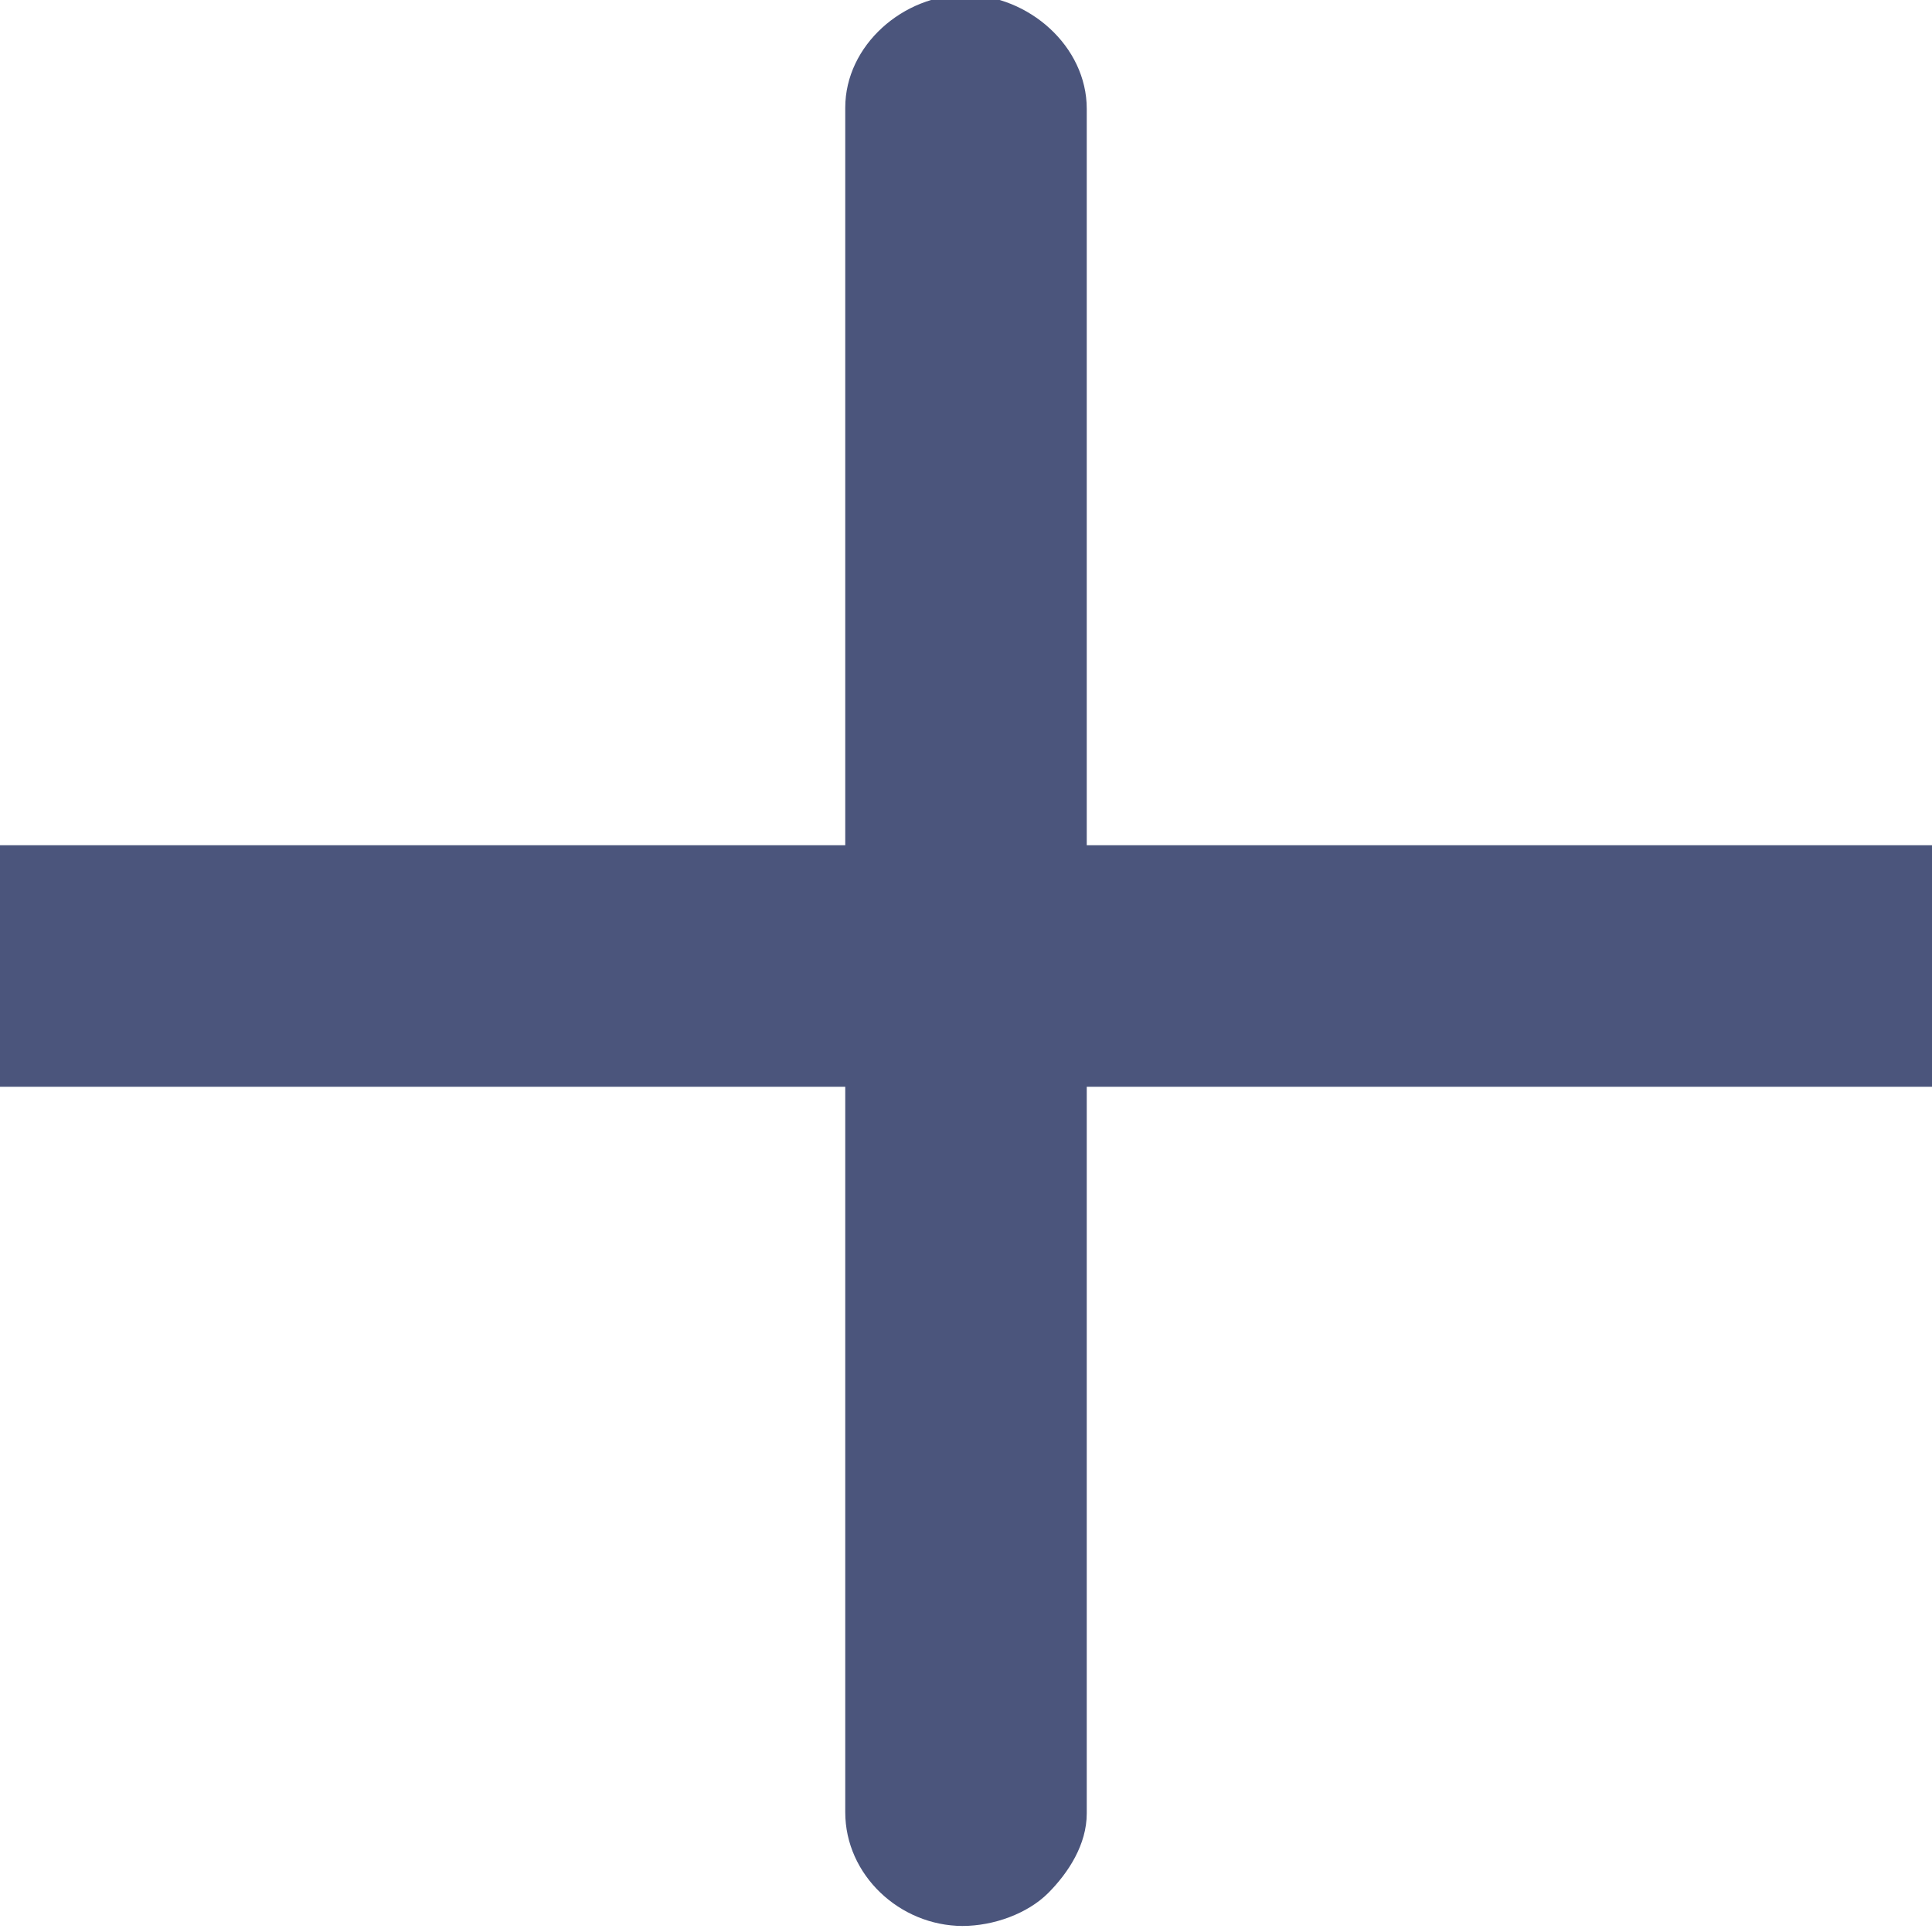 <?xml version="1.0" encoding="utf-8"?>
<!-- Generator: Adobe Illustrator 16.0.0, SVG Export Plug-In . SVG Version: 6.00 Build 0)  -->
<!DOCTYPE svg PUBLIC "-//W3C//DTD SVG 1.1//EN" "http://www.w3.org/Graphics/SVG/1.1/DTD/svg11.dtd">
<svg version="1.1" id="레이어_1" xmlns="http://www.w3.org/2000/svg" xmlns:xlink="http://www.w3.org/1999/xlink" x="0px"
	 y="0px" width="16px" height="16px" viewBox="0 0 16 16" style="enable-background:new 0 0 16 16;" xml:space="preserve">
<path style="fill:#4B557C;" d="M16.067,7H9V0.901c0-0.519-0.482-0.94-1-0.943C7.481-0.045,7,0.375,7,0.892V7h-7.049
	c-0.518,0-0.936,0.481-0.933,1c0.003,0.519,0.424,1,0.943,1H7v6.008c0,0.52,0.451,0.94,0.97,0.942c0.26,0,0.541-0.103,0.711-0.273
	C8.849,15.508,9,15.275,9,15.018V9h7.076c0.258,0,0.491-0.166,0.661-0.334c0.169-0.17,0.273-0.437,0.273-0.696
	C17.008,7.452,16.586,7,16.067,7z"/>
</svg>
